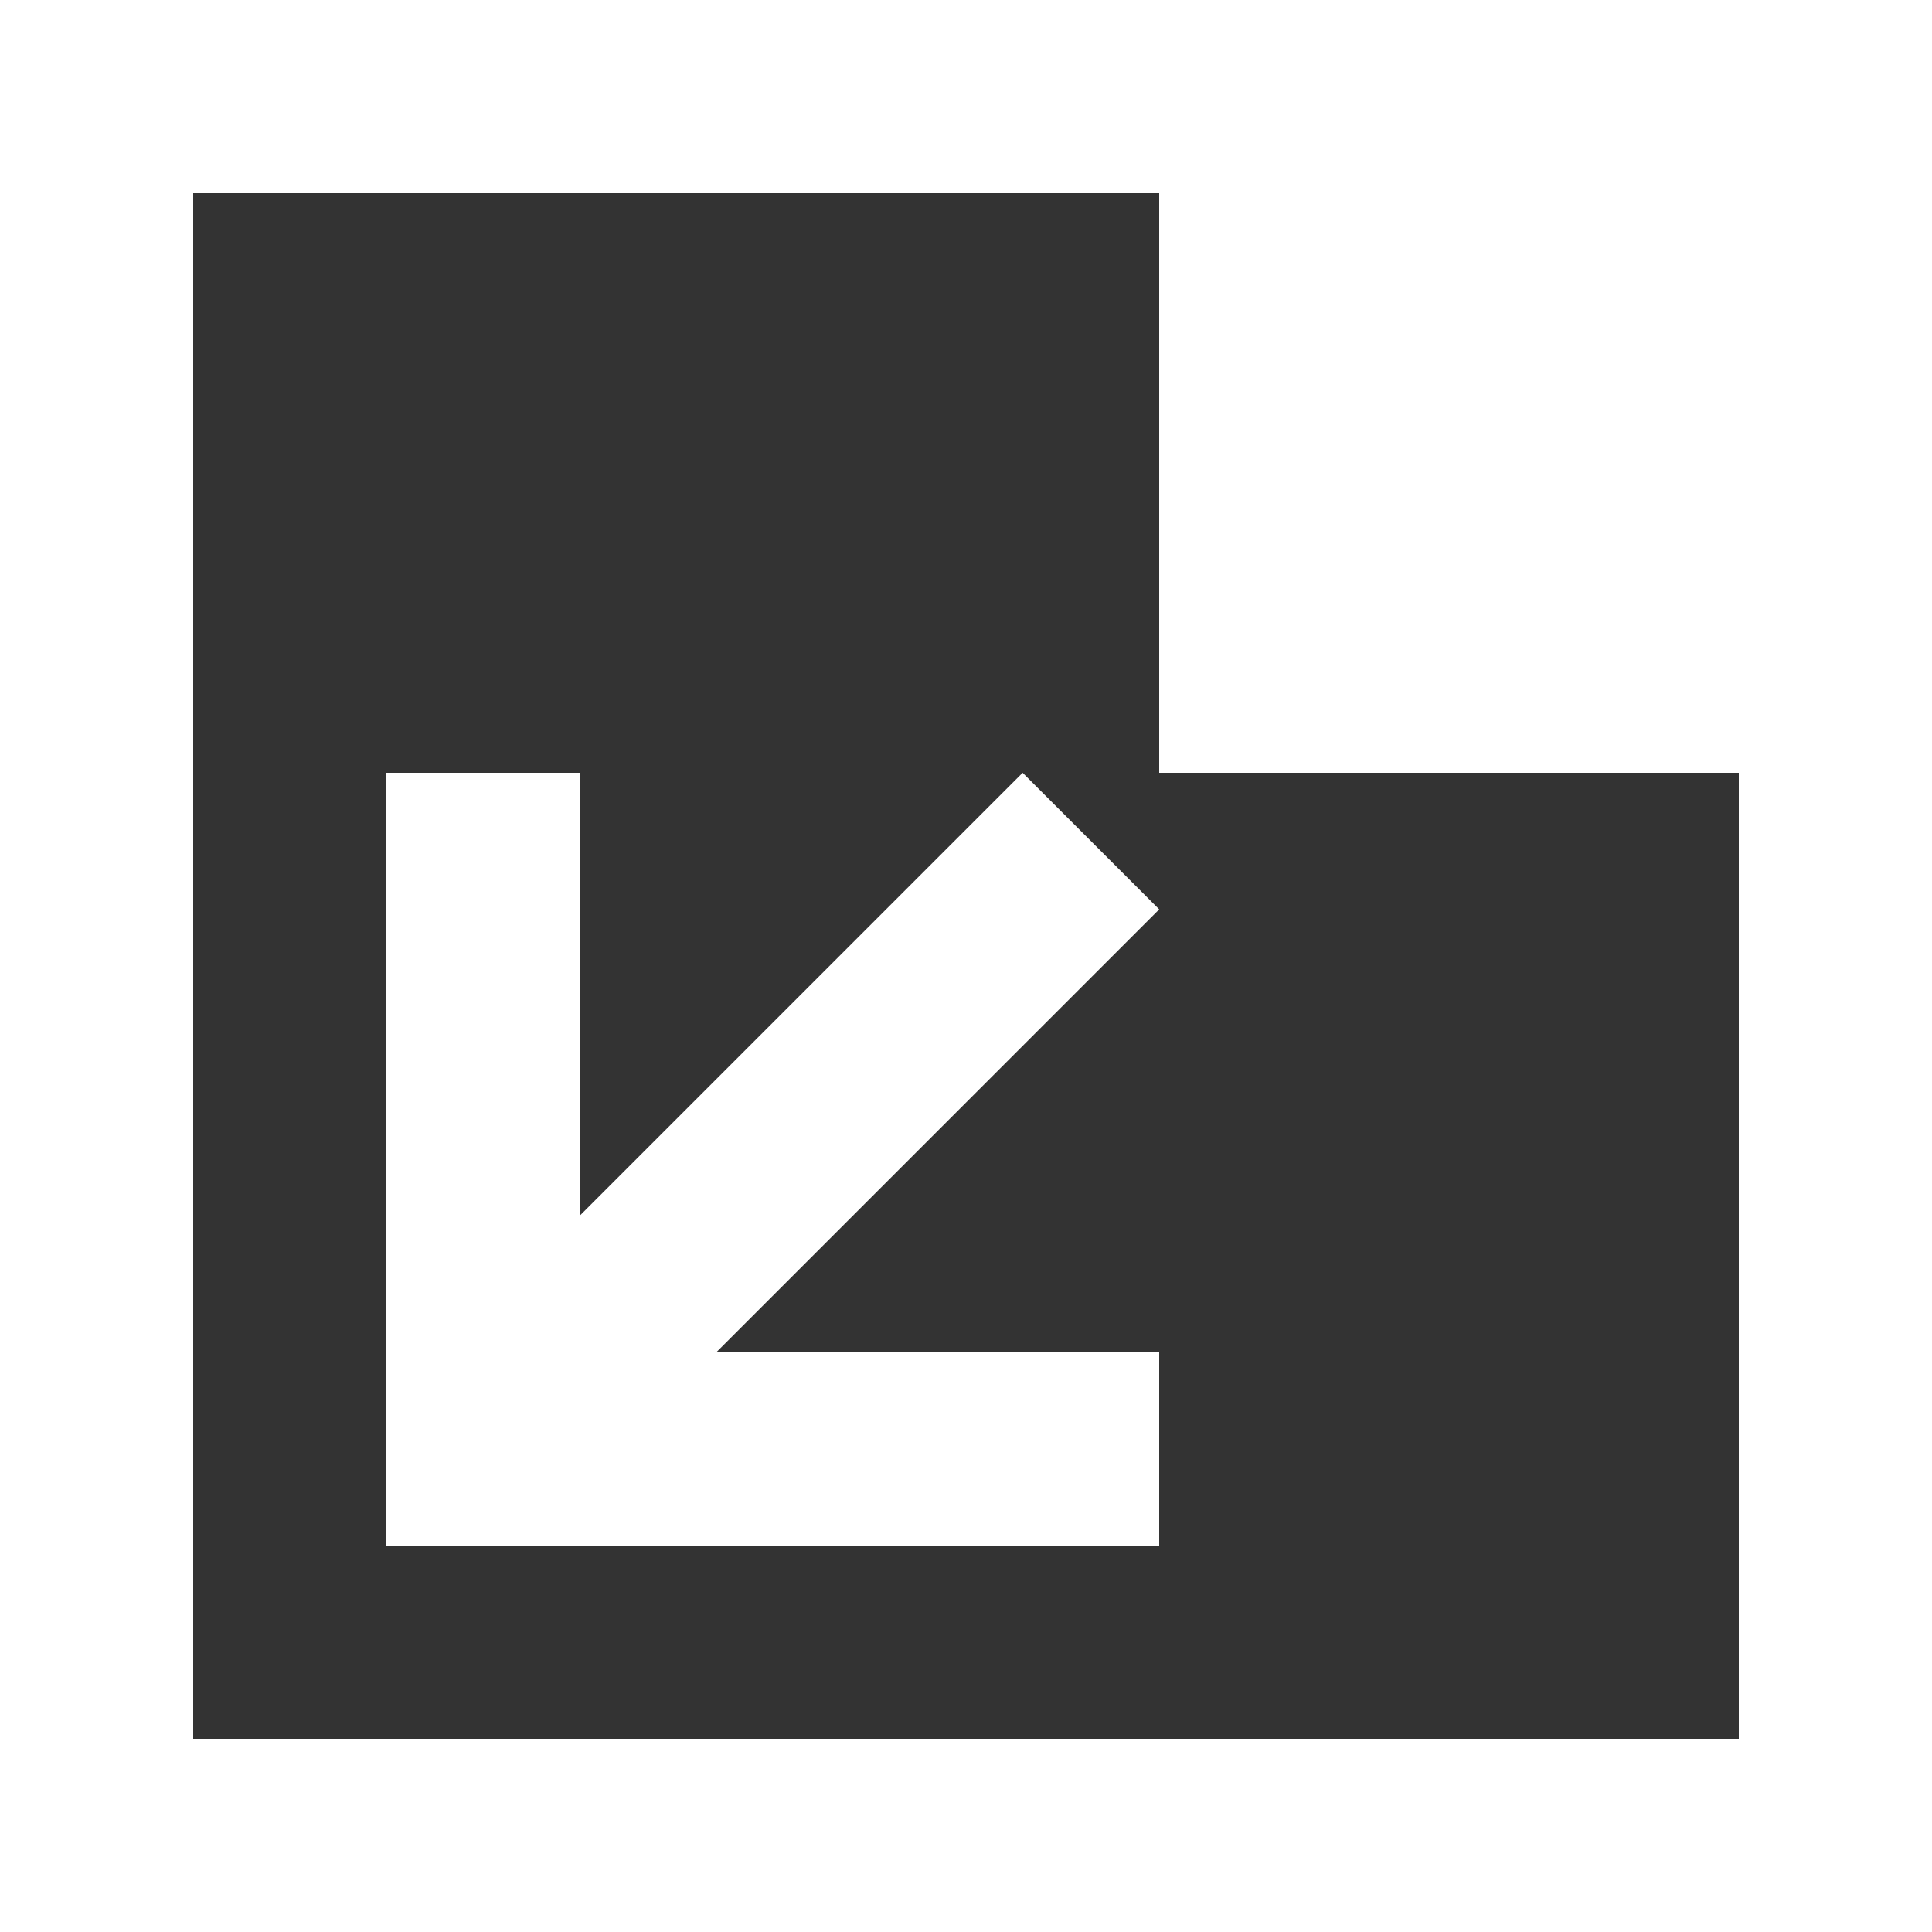 <!-- Generated by IcoMoon.io -->
<svg version="1.1" xmlns="http://www.w3.org/2000/svg" width="32" height="32" viewBox="0 0 32 32">
<rect x="0" y="0" width="32" height="32" fill="#333333" stroke="none"/>
<title>as-arrow_corner_down_left-</title>
<path fill="#fff" d="M16.938 12.8l-7.338 7.338v-7.338h-3.2v12.8h12.8v-3.2h-7.338l7.338-7.338-2.262-2.262zM28.8 28.8h-25.6v-25.6h16v9.6h9.6v16zM0 32h32v-32h-32v32z"></path>
</svg>
